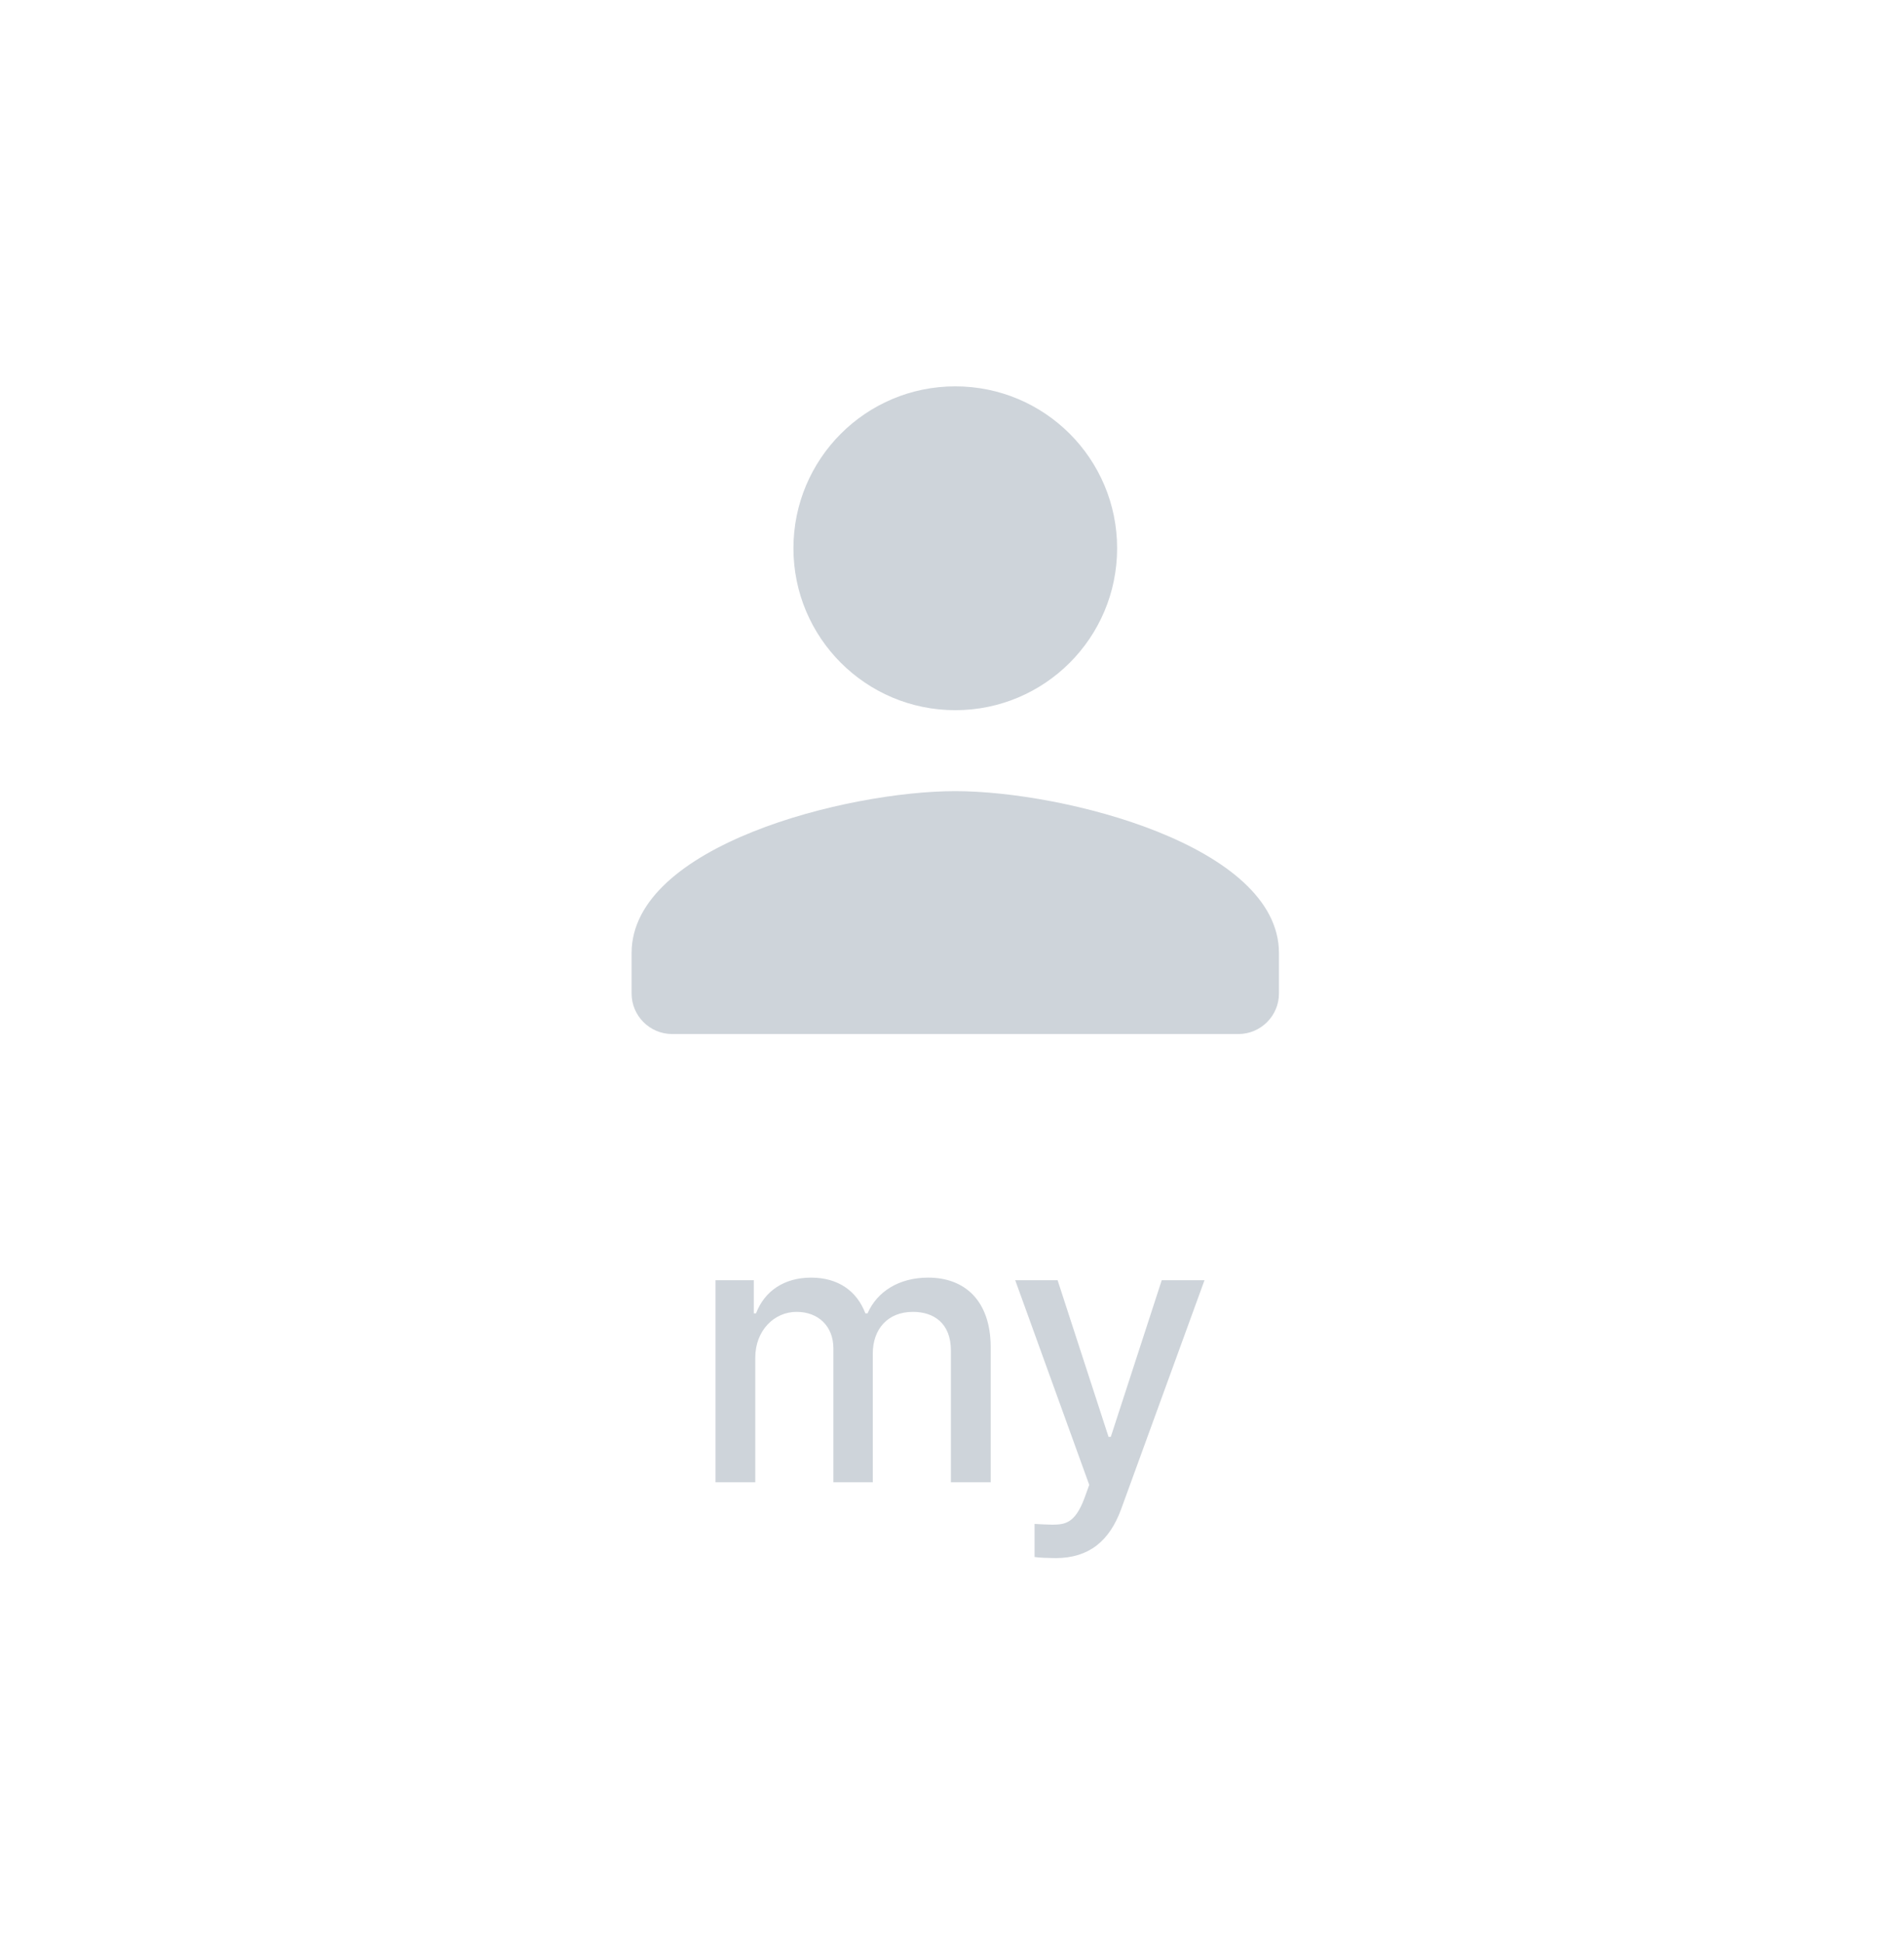 <svg width="50" height="51" viewBox="0 0 50 51" fill="none" xmlns="http://www.w3.org/2000/svg">
<g clip-path="url(#clip0_550_39954)">
<path d="M25.086 18.641C27.434 18.641 29.336 16.739 29.336 14.391C29.336 12.043 27.434 10.141 25.086 10.141C22.738 10.141 20.836 12.043 20.836 14.391C20.836 16.739 22.738 18.641 25.086 18.641ZM25.086 20.766C22.249 20.766 16.586 22.189 16.586 25.016V26.078C16.586 26.663 17.064 27.141 17.648 27.141H32.523C33.108 27.141 33.586 26.663 33.586 26.078V25.016C33.586 22.189 27.923 20.766 25.086 20.766Z" fill="#CED4DA"/>
</g>
<path d="M18.789 38.906V33.603H19.795V34.473H19.854C20.078 33.882 20.601 33.535 21.299 33.535C22.007 33.535 22.5 33.882 22.725 34.473H22.783C23.032 33.901 23.608 33.535 24.375 33.535C25.332 33.535 26.011 34.136 26.016 35.352V38.906H24.971V35.449C24.971 34.731 24.521 34.434 23.975 34.434C23.306 34.434 22.92 34.893 22.92 35.527V38.906H21.885V35.391C21.885 34.81 21.489 34.434 20.918 34.434C20.332 34.434 19.834 34.922 19.834 35.635V38.906H18.789ZM27.725 40.898C27.51 40.894 27.3 40.889 27.168 40.869V40C27.285 40.01 27.49 40.015 27.637 40.02C27.959 40.015 28.227 39.995 28.477 39.326L28.604 38.975L26.66 33.603H27.773L29.111 37.715H29.17L30.508 33.603H31.631L29.443 39.609C29.136 40.449 28.599 40.894 27.725 40.898Z" fill="#CED4DA"/>
<defs>
<clipPath id="clip0_550_39954">
<rect width="18" height="18" fill="white" transform="translate(16 9.906)"/>
</clipPath>
</defs>
</svg>
